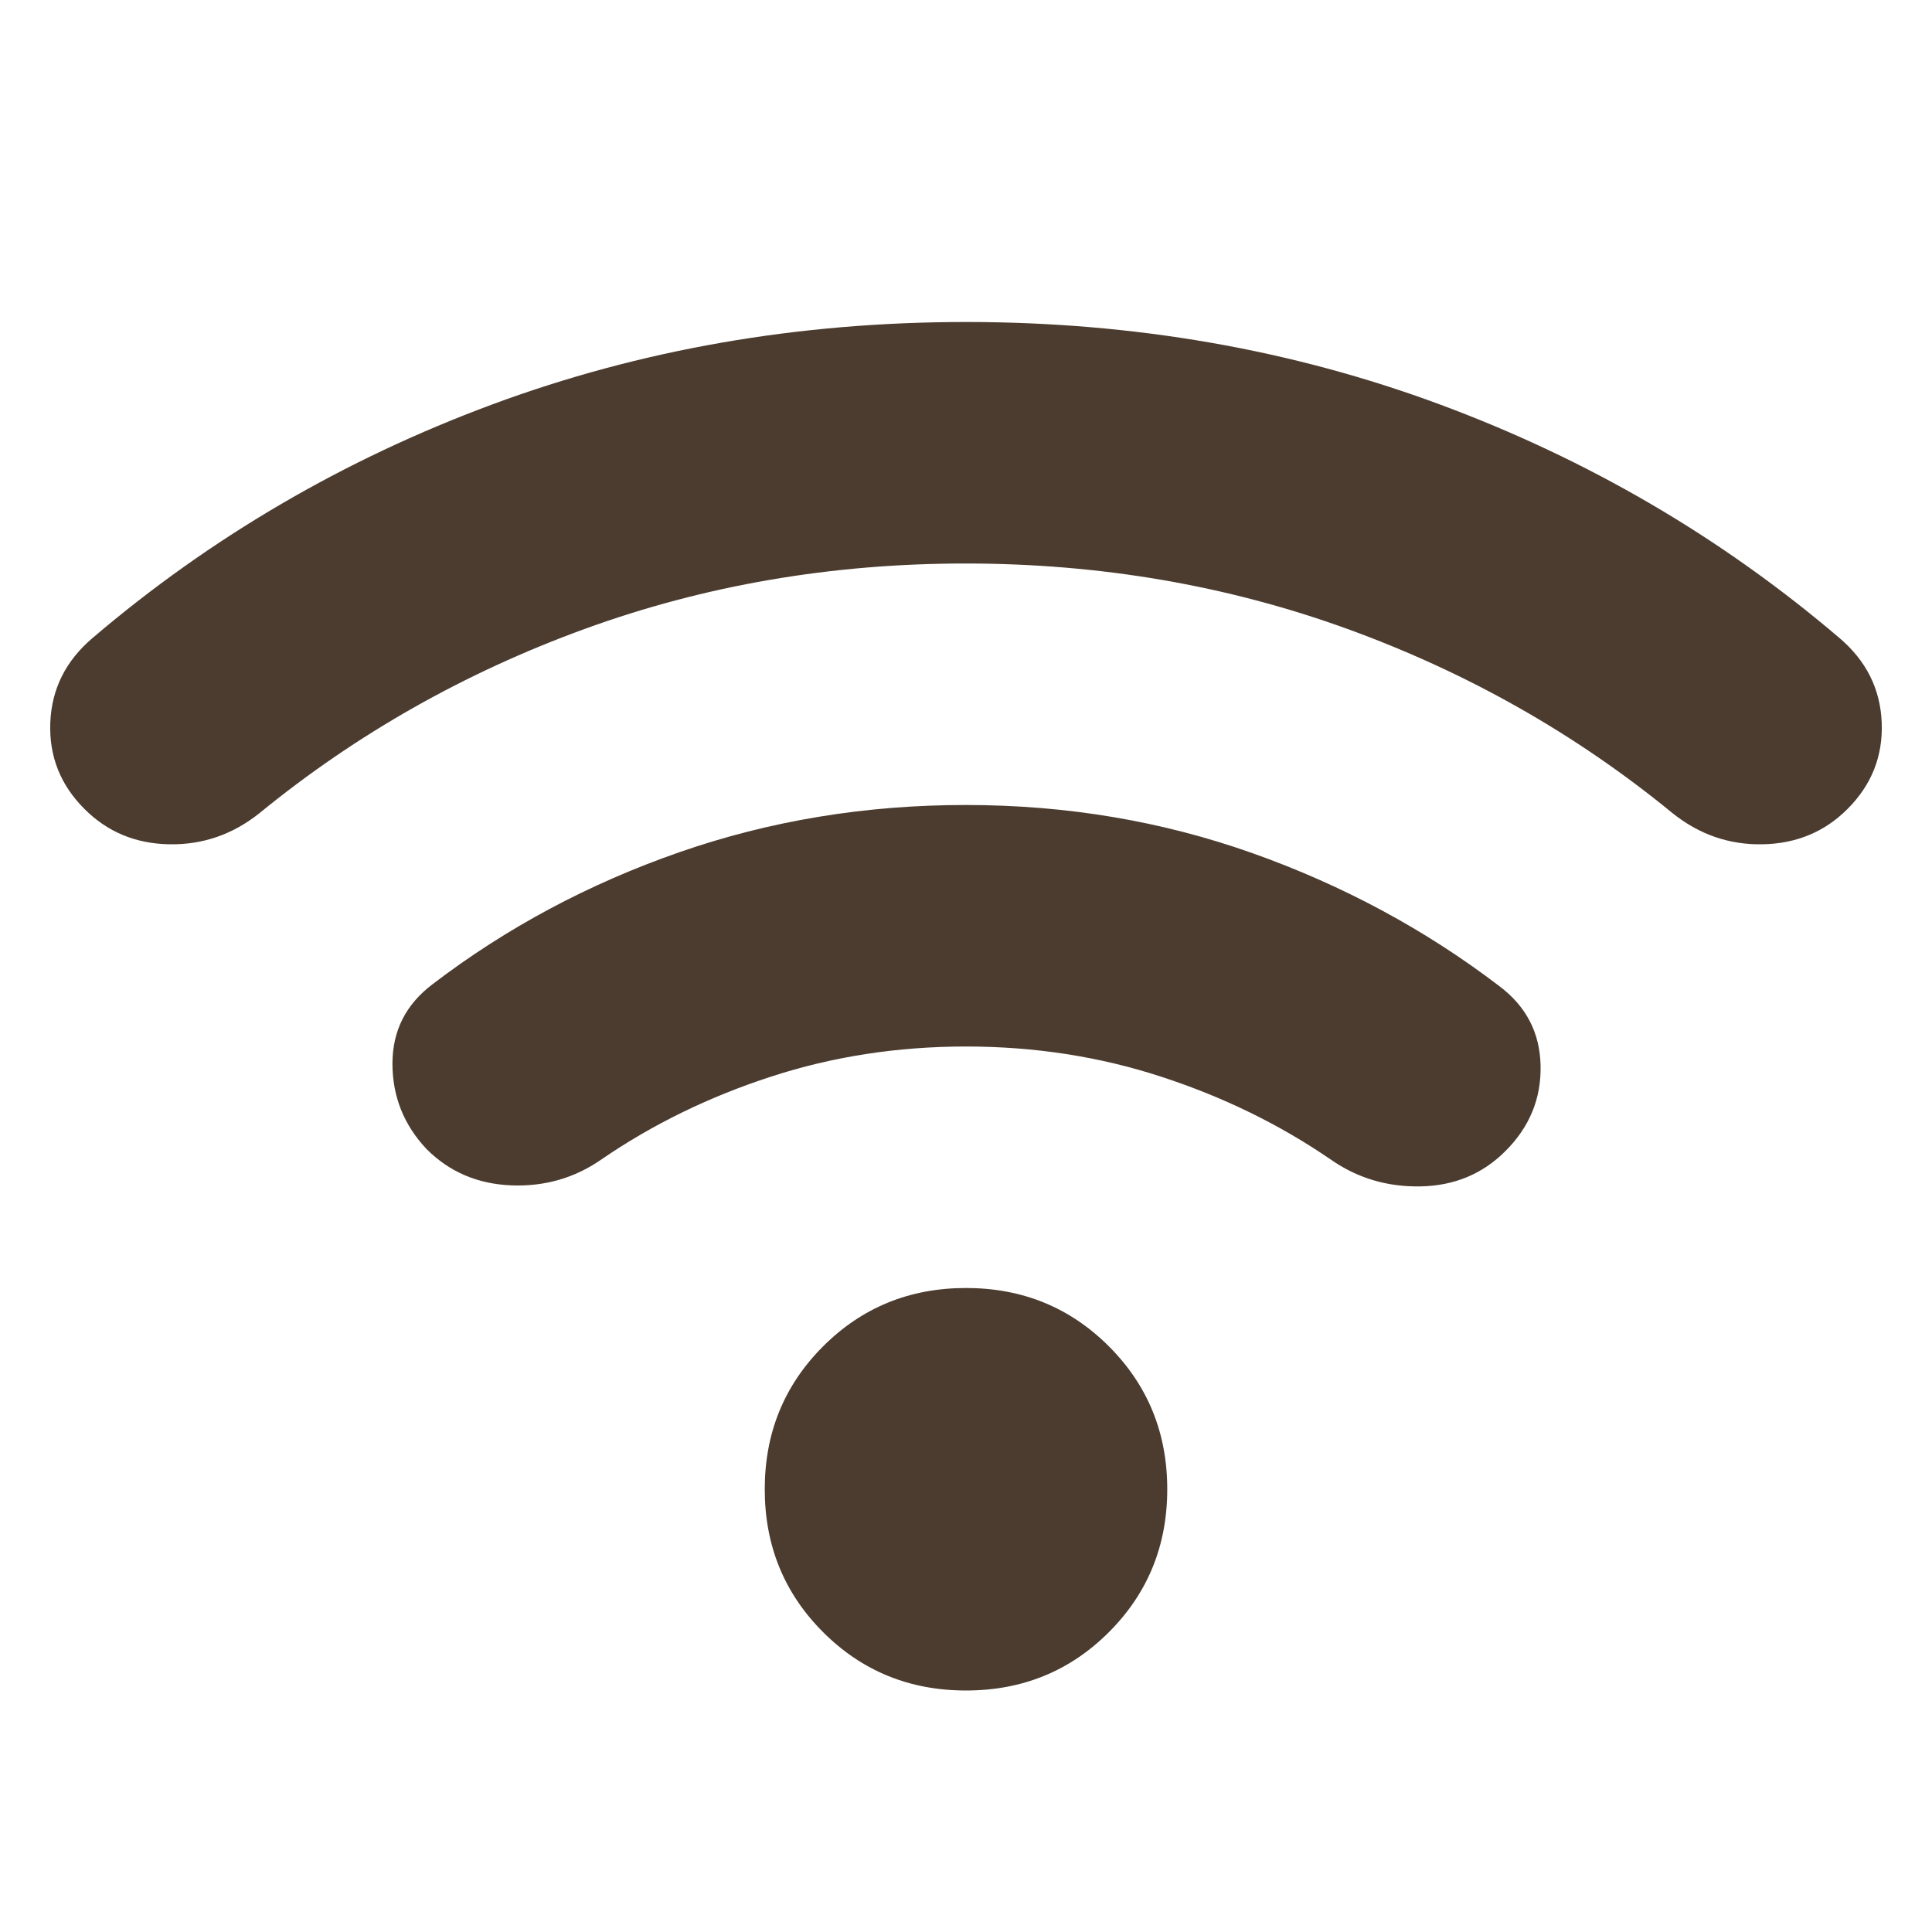<svg width="30" height="30" viewBox="0 0 30 30" fill="none" xmlns="http://www.w3.org/2000/svg">
<path d="M15 26.25C14.125 26.25 13.385 25.948 12.781 25.344C12.177 24.74 11.875 24 11.875 23.125C11.875 22.25 12.177 21.51 12.781 20.906C13.385 20.302 14.125 20 15 20C15.875 20 16.615 20.302 17.219 20.906C17.823 21.51 18.125 22.25 18.125 23.125C18.125 24 17.823 24.74 17.219 25.344C16.615 25.948 15.875 26.25 15 26.25ZM15 12.5C16.562 12.5 18.047 12.75 19.454 13.25C20.86 13.75 22.136 14.438 23.281 15.312C23.698 15.625 23.912 16.037 23.922 16.547C23.933 17.058 23.751 17.501 23.375 17.875C23.021 18.229 22.583 18.412 22.062 18.422C21.542 18.433 21.073 18.293 20.656 18C19.865 17.458 18.99 17.031 18.031 16.719C17.073 16.406 16.062 16.25 15 16.25C13.938 16.25 12.927 16.406 11.969 16.719C11.01 17.031 10.135 17.458 9.344 18C8.927 18.292 8.458 18.427 7.938 18.406C7.417 18.385 6.979 18.198 6.625 17.844C6.271 17.469 6.094 17.026 6.094 16.516C6.094 16.006 6.302 15.595 6.719 15.281C7.865 14.406 9.141 13.724 10.547 13.234C11.954 12.744 13.438 12.499 15 12.5ZM15 5C17.604 5 20.058 5.427 22.36 6.281C24.663 7.135 26.73 8.344 28.562 9.906C28.979 10.26 29.198 10.698 29.219 11.219C29.24 11.74 29.062 12.188 28.688 12.562C28.333 12.917 27.896 13.099 27.375 13.11C26.854 13.121 26.385 12.959 25.969 12.625C24.469 11.396 22.787 10.443 20.922 9.766C19.058 9.09 17.084 8.751 15 8.75C12.916 8.749 10.942 9.088 9.079 9.766C7.215 10.445 5.533 11.398 4.031 12.625C3.615 12.958 3.146 13.12 2.625 13.11C2.104 13.1 1.667 12.918 1.312 12.562C0.937 12.188 0.76 11.74 0.781 11.219C0.802 10.698 1.021 10.26 1.438 9.906C3.271 8.344 5.339 7.135 7.641 6.281C9.944 5.427 12.397 5 15 5Z" fill="#4B3C2F"/>
</svg>
